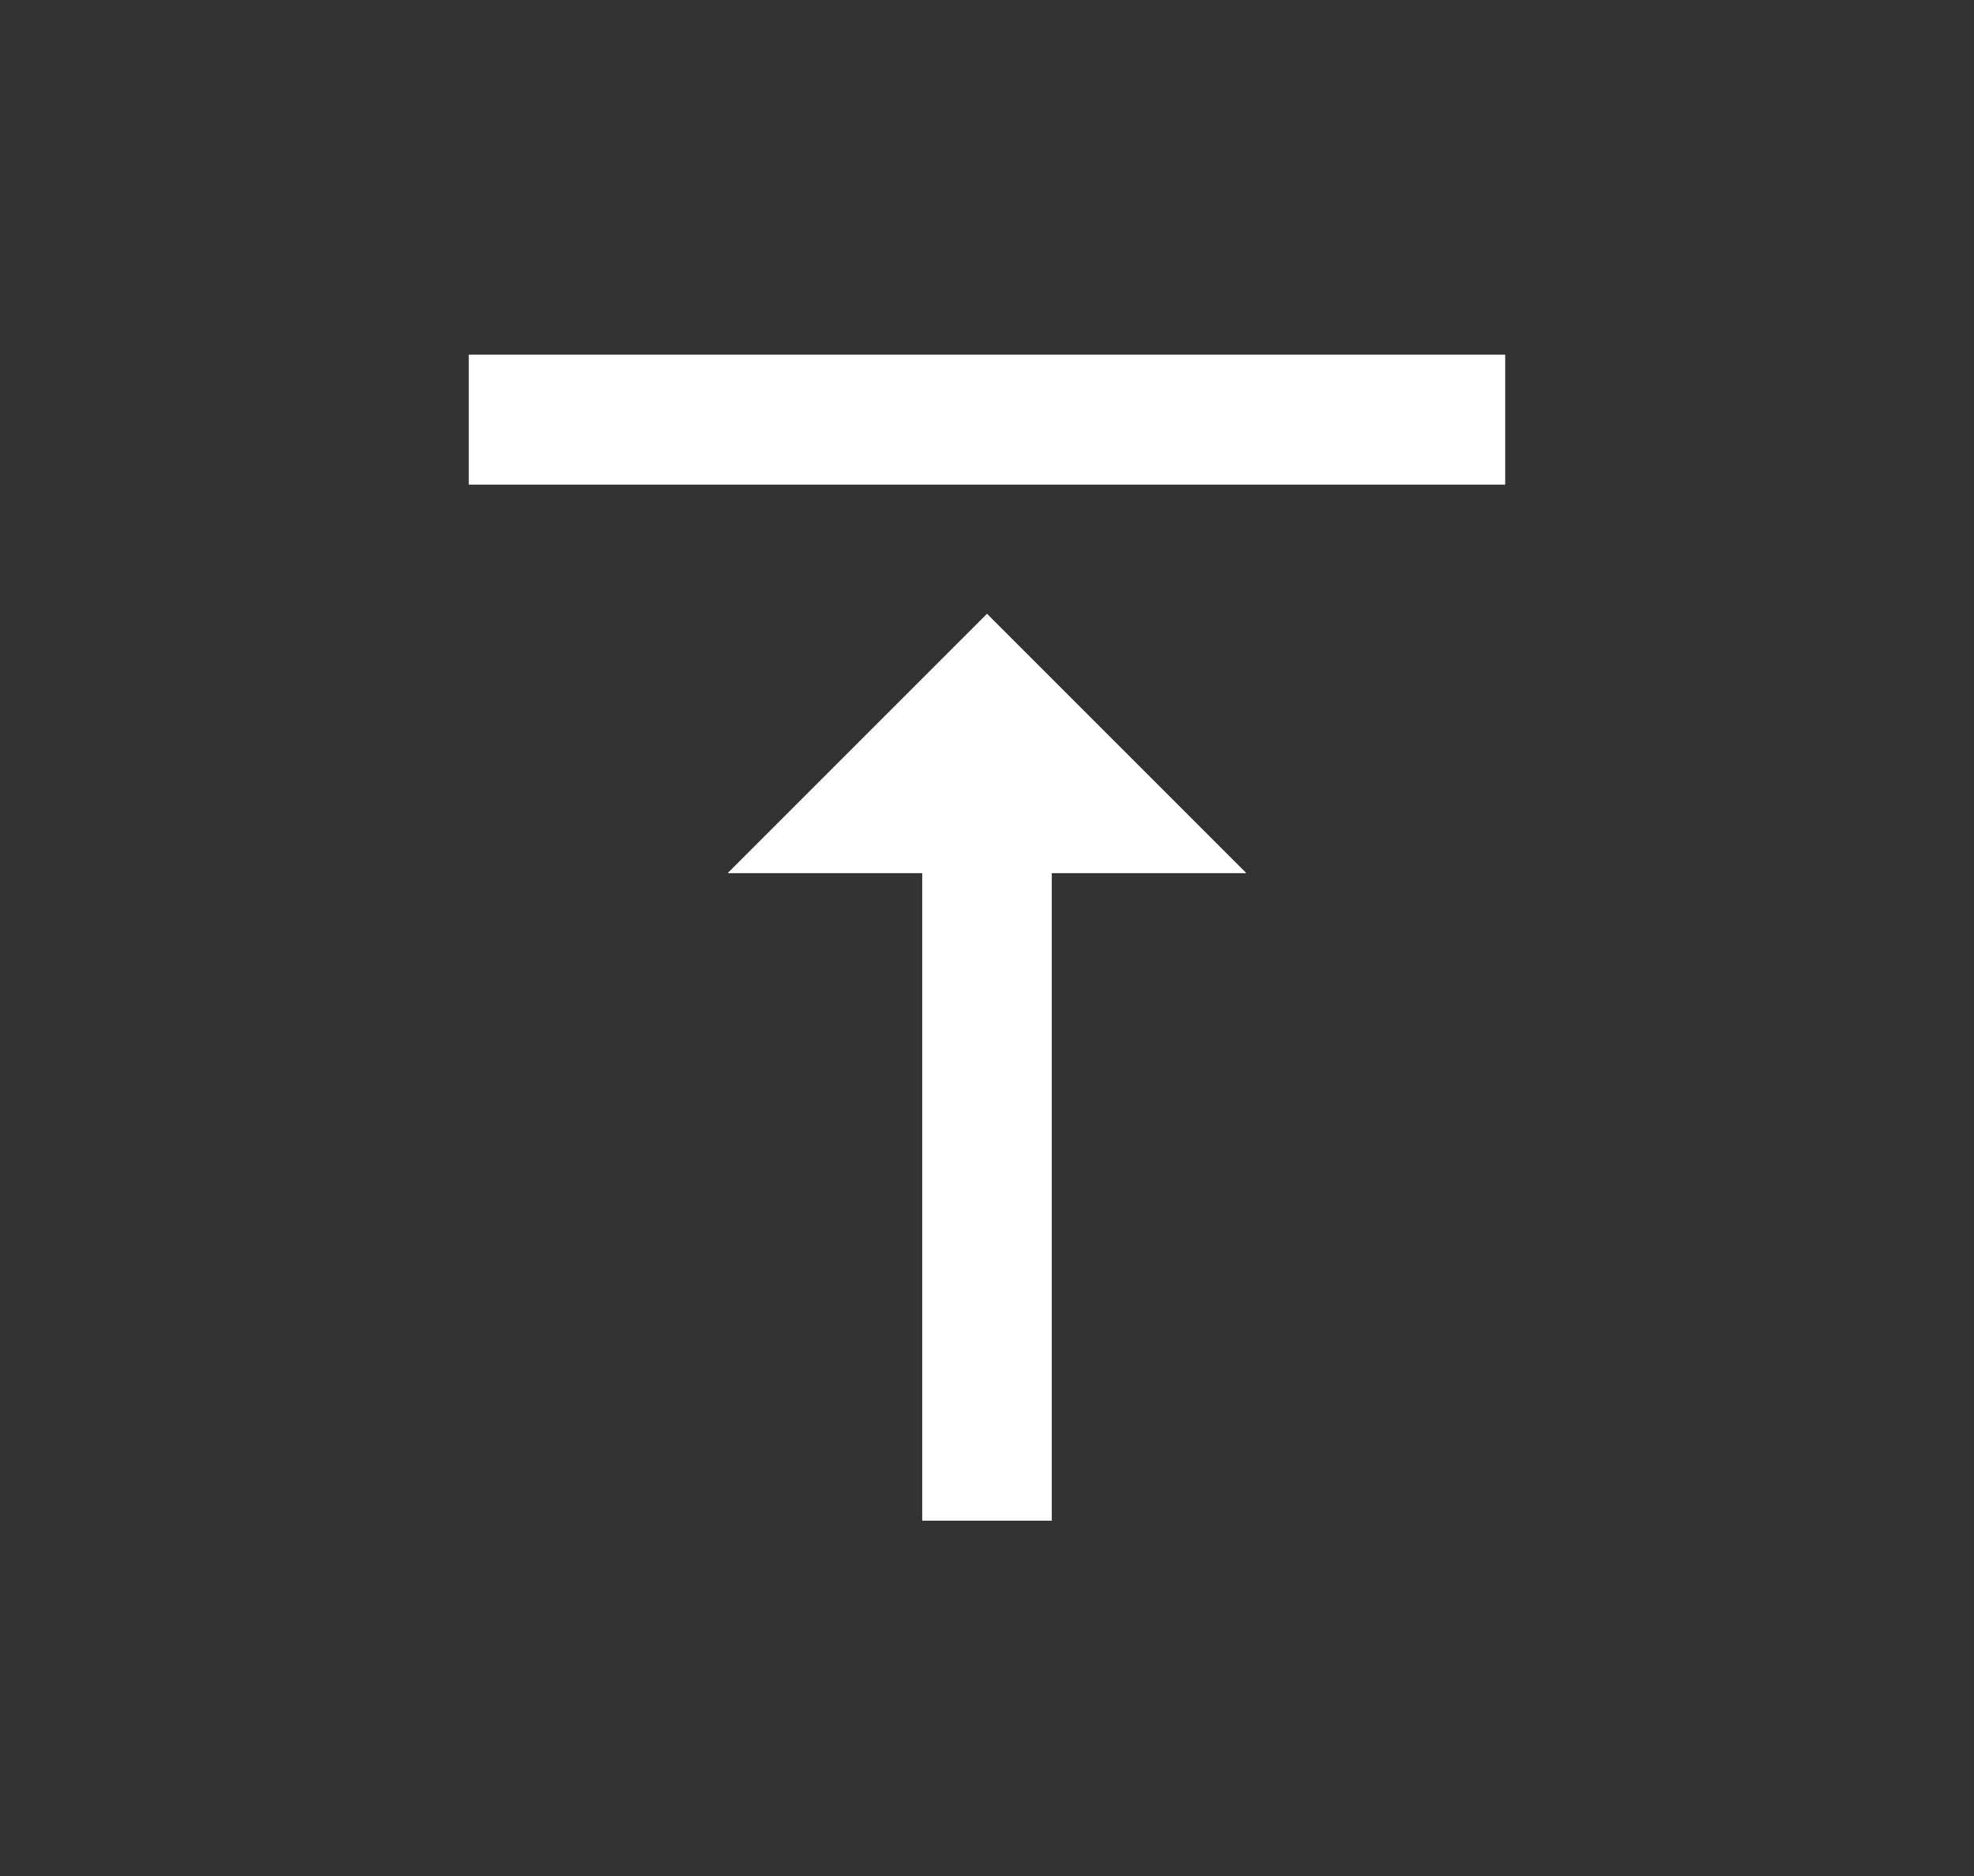 <svg id="Layer_1" data-name="Layer 1" xmlns="http://www.w3.org/2000/svg" xmlns:xlink="http://www.w3.org/1999/xlink" viewBox="0 0 30.48 28.97"><rect x="0" y="0" width="30.48" height="28.97" fill="#333333" stroke="none"/><defs><style>.cls-1{fill:#fff;}.cls-2{clip-path:url(#clip-path);}</style><clipPath id="clip-path"><path class="cls-1" d="M7.24,5.48v2h16v-2Zm4,8h3v10h2v-10h3l-4-4Z"/></clipPath></defs><path class="cls-1" d="M7.24,5.48v2h16v-2Zm4,8h3v10h2v-10h3l-4-4Z"/><g class="cls-2"><rect class="cls-1" x="2.24" y="0.48" width="26" height="28"/></g></svg>